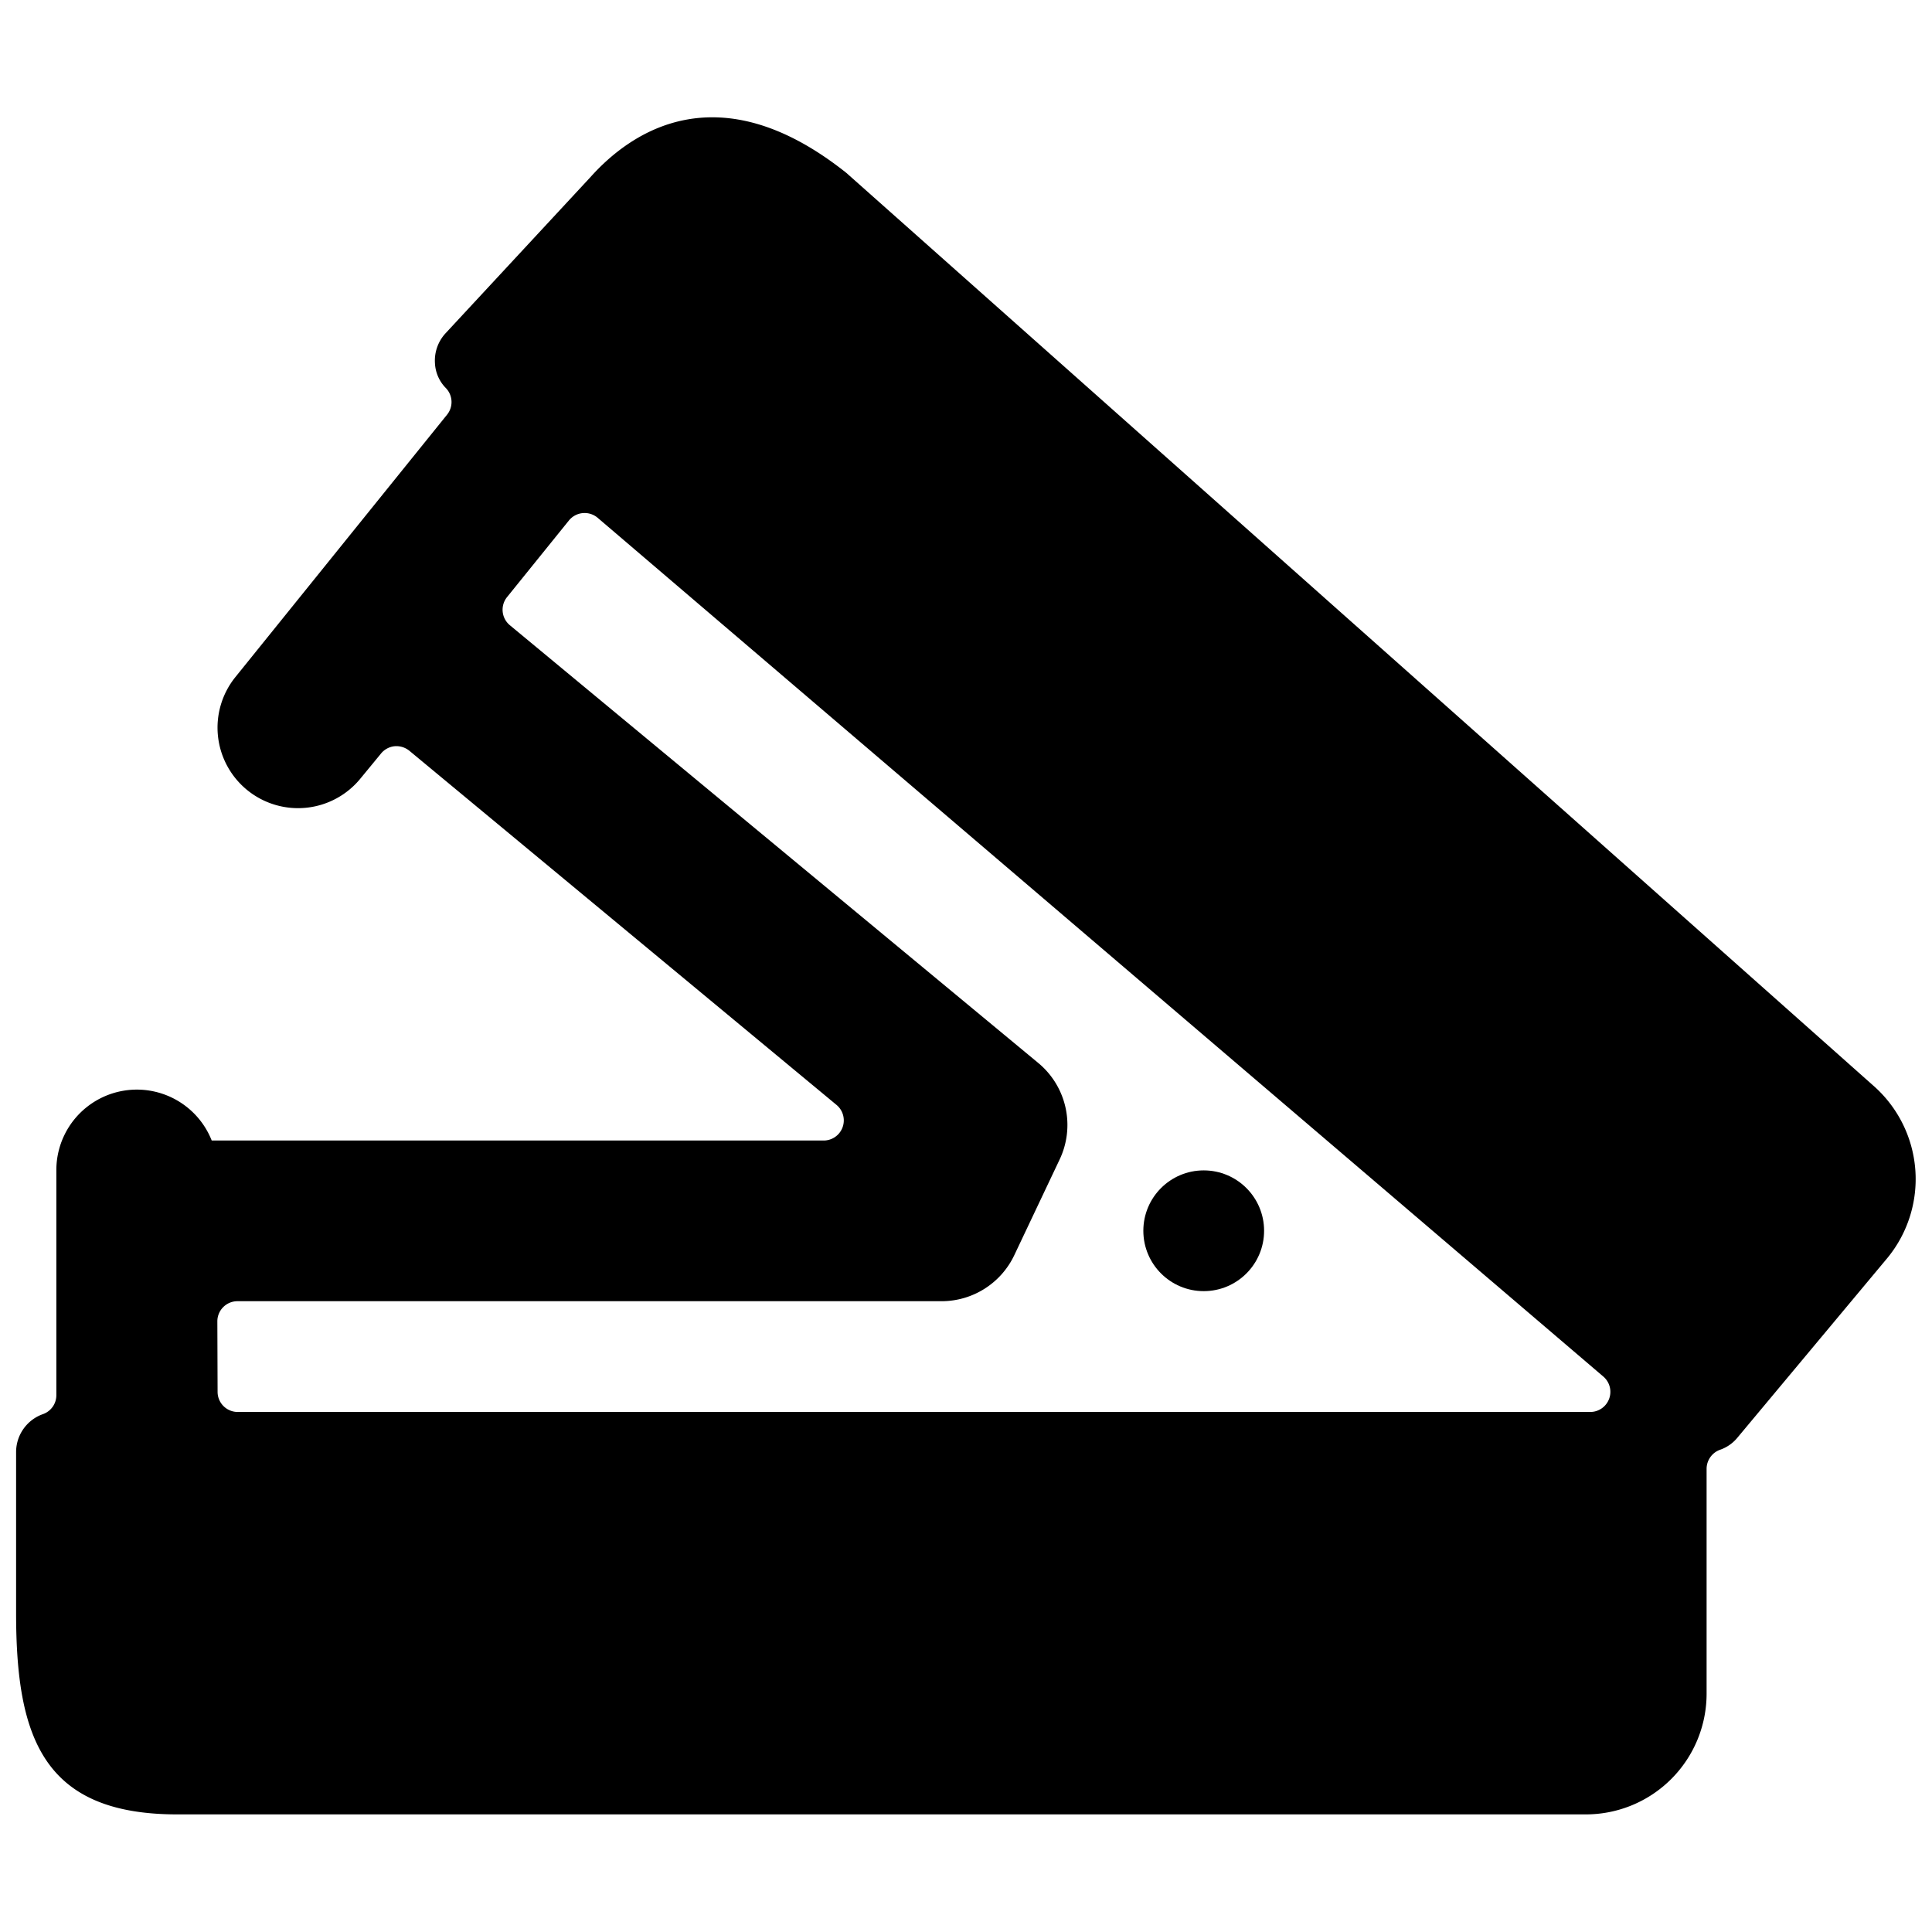 <svg xmlns="http://www.w3.org/2000/svg" viewBox="0 0 24 24"><title>office-stapler</title><path d="M23.446,15.627a1.544,1.544,0,0,0-.158-2.126L10.514,2.148C8.922.88,7.836,1.64,7.335,2.2l-1.8,1.94a.5.5,0,0,0-.132.369.472.472,0,0,0,.138.314.25.25,0,0,1,.012.329L2.924,8.411A1,1,0,0,0,4.481,9.667l.247-.3A.252.252,0,0,1,4.9,9.27a.257.257,0,0,1,.185.056l5.307,4.4a.25.25,0,0,1-.159.442H2.63A1,1,0,0,0,.7,14.539v2.793a.249.249,0,0,1-.167.235.5.5,0,0,0-.333.472v2c0,1.544.335,2.5,2,2.5H19.7a1.5,1.5,0,0,0,1.5-1.5V18.246a.252.252,0,0,1,.166-.236.482.482,0,0,0,.217-.151ZM2.7,16.414a.25.25,0,0,1,.25-.25H11.7a1,1,0,0,0,.9-.572l.563-1.188a1,1,0,0,0-.266-1.2L6.334,7.767a.25.25,0,0,1-.035-.35l.768-.951a.251.251,0,0,1,.357-.034L19.917,17.1a.25.25,0,0,1-.162.44H2.953a.25.25,0,0,1-.25-.25Z"/><circle cx="14.953" cy="15.289" r="0.75"/></svg>